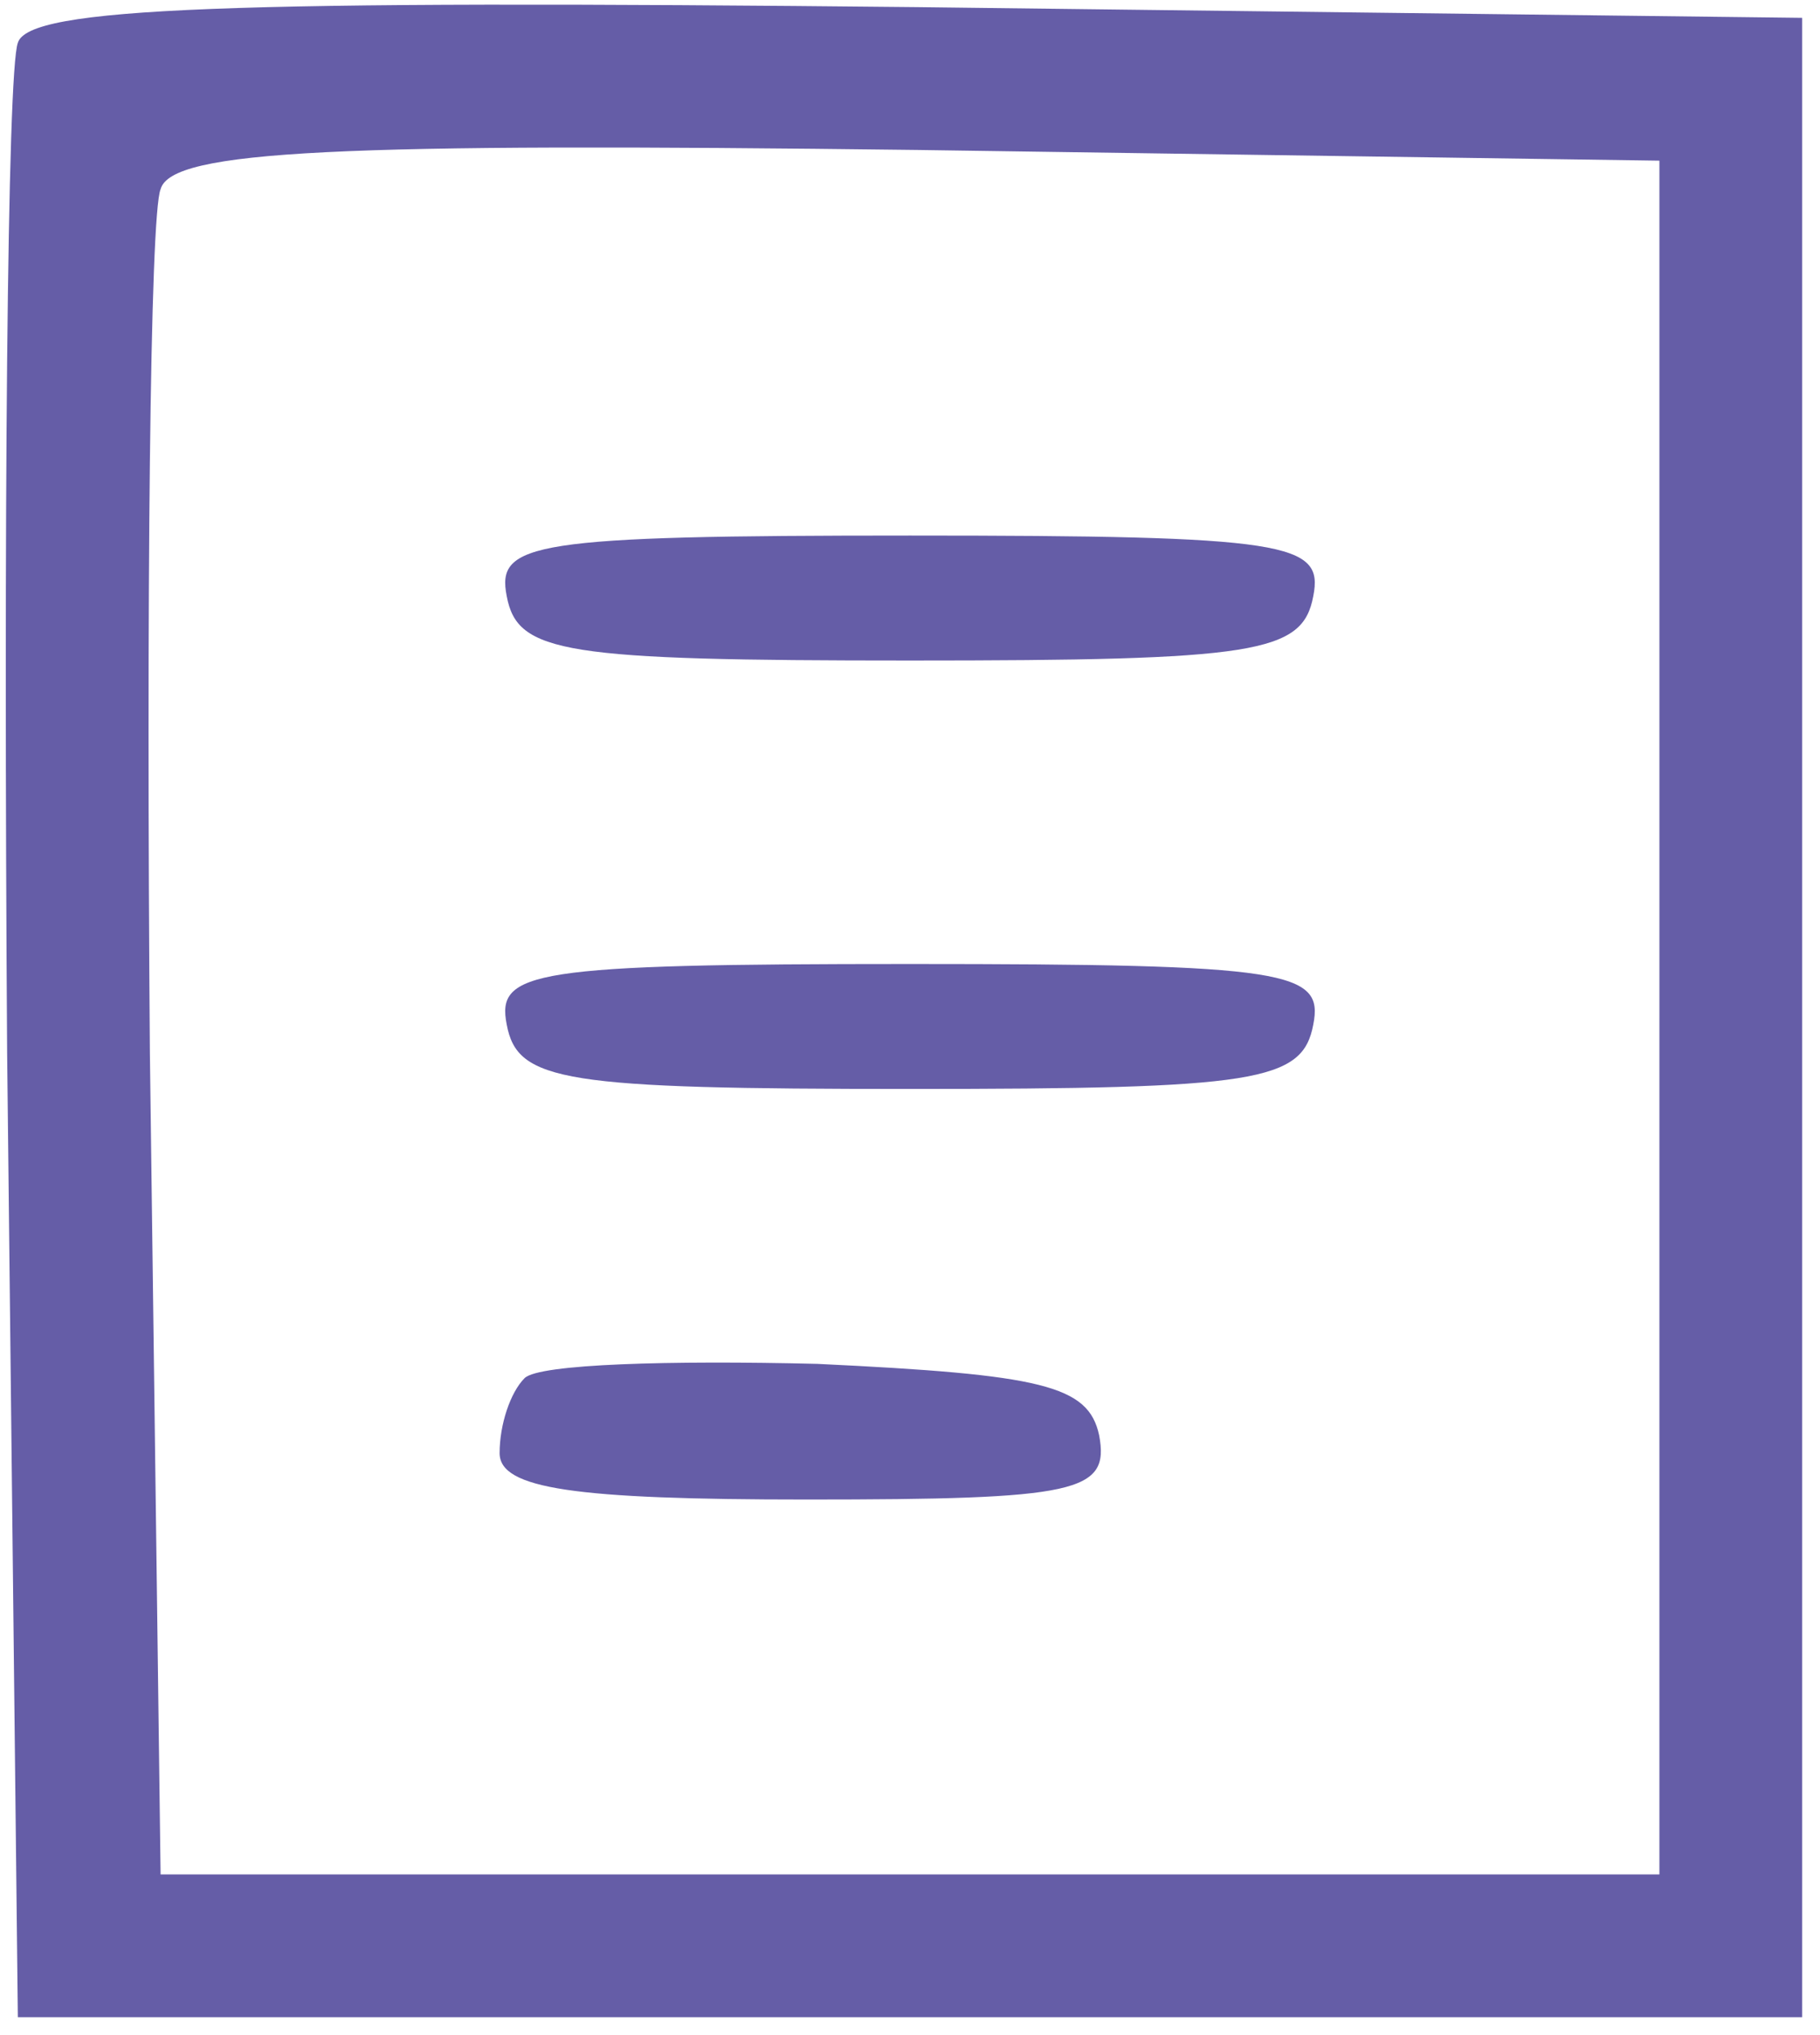 <?xml version="1.0" standalone="no"?>
<!DOCTYPE svg PUBLIC "-//W3C//DTD SVG 20010904//EN"
 "http://www.w3.org/TR/2001/REC-SVG-20010904/DTD/svg10.dtd">
<svg version="1.0" xmlns="http://www.w3.org/2000/svg"
 width="51pt" height="57pt" viewBox="0 0 51 57"
 preserveAspectRatio="xMidYMid meet">

<g transform="translate(0,57) scale(0.1,-0.1)"
fill="#655da7" stroke="none">
<path d="M5 558 c-3 -8 -4 -135 -3 -283 l3 -270 250 0 250 0 0 280 0 280 -248
3 c-194 2 -249 0 -252 -10z m460 -273 l0 -240 -210 0 -210 0 -3 230 c-1 126 0
235 3 242 3 11 50 13 212 11 l208 -3 0 -240z"/>
<path d="M142 403 c3 -16 16 -18 113 -18 97 0 110 2 113 18 3 15 -7 17 -113
17 -106 0 -116 -2 -113 -17z"/>
<path d="M142 283 c3 -16 16 -18 113 -18 97 0 110 2 113 18 3 15 -7 17 -113
17 -106 0 -116 -2 -113 -17z"/>
<path d="M147 184 c-4 -4 -7 -13 -7 -21 0 -10 21 -13 86 -13 76 0 85 2 82 18
-3 14 -16 17 -79 20 -41 1 -78 0 -82 -4z"/>
</g>
</svg>
